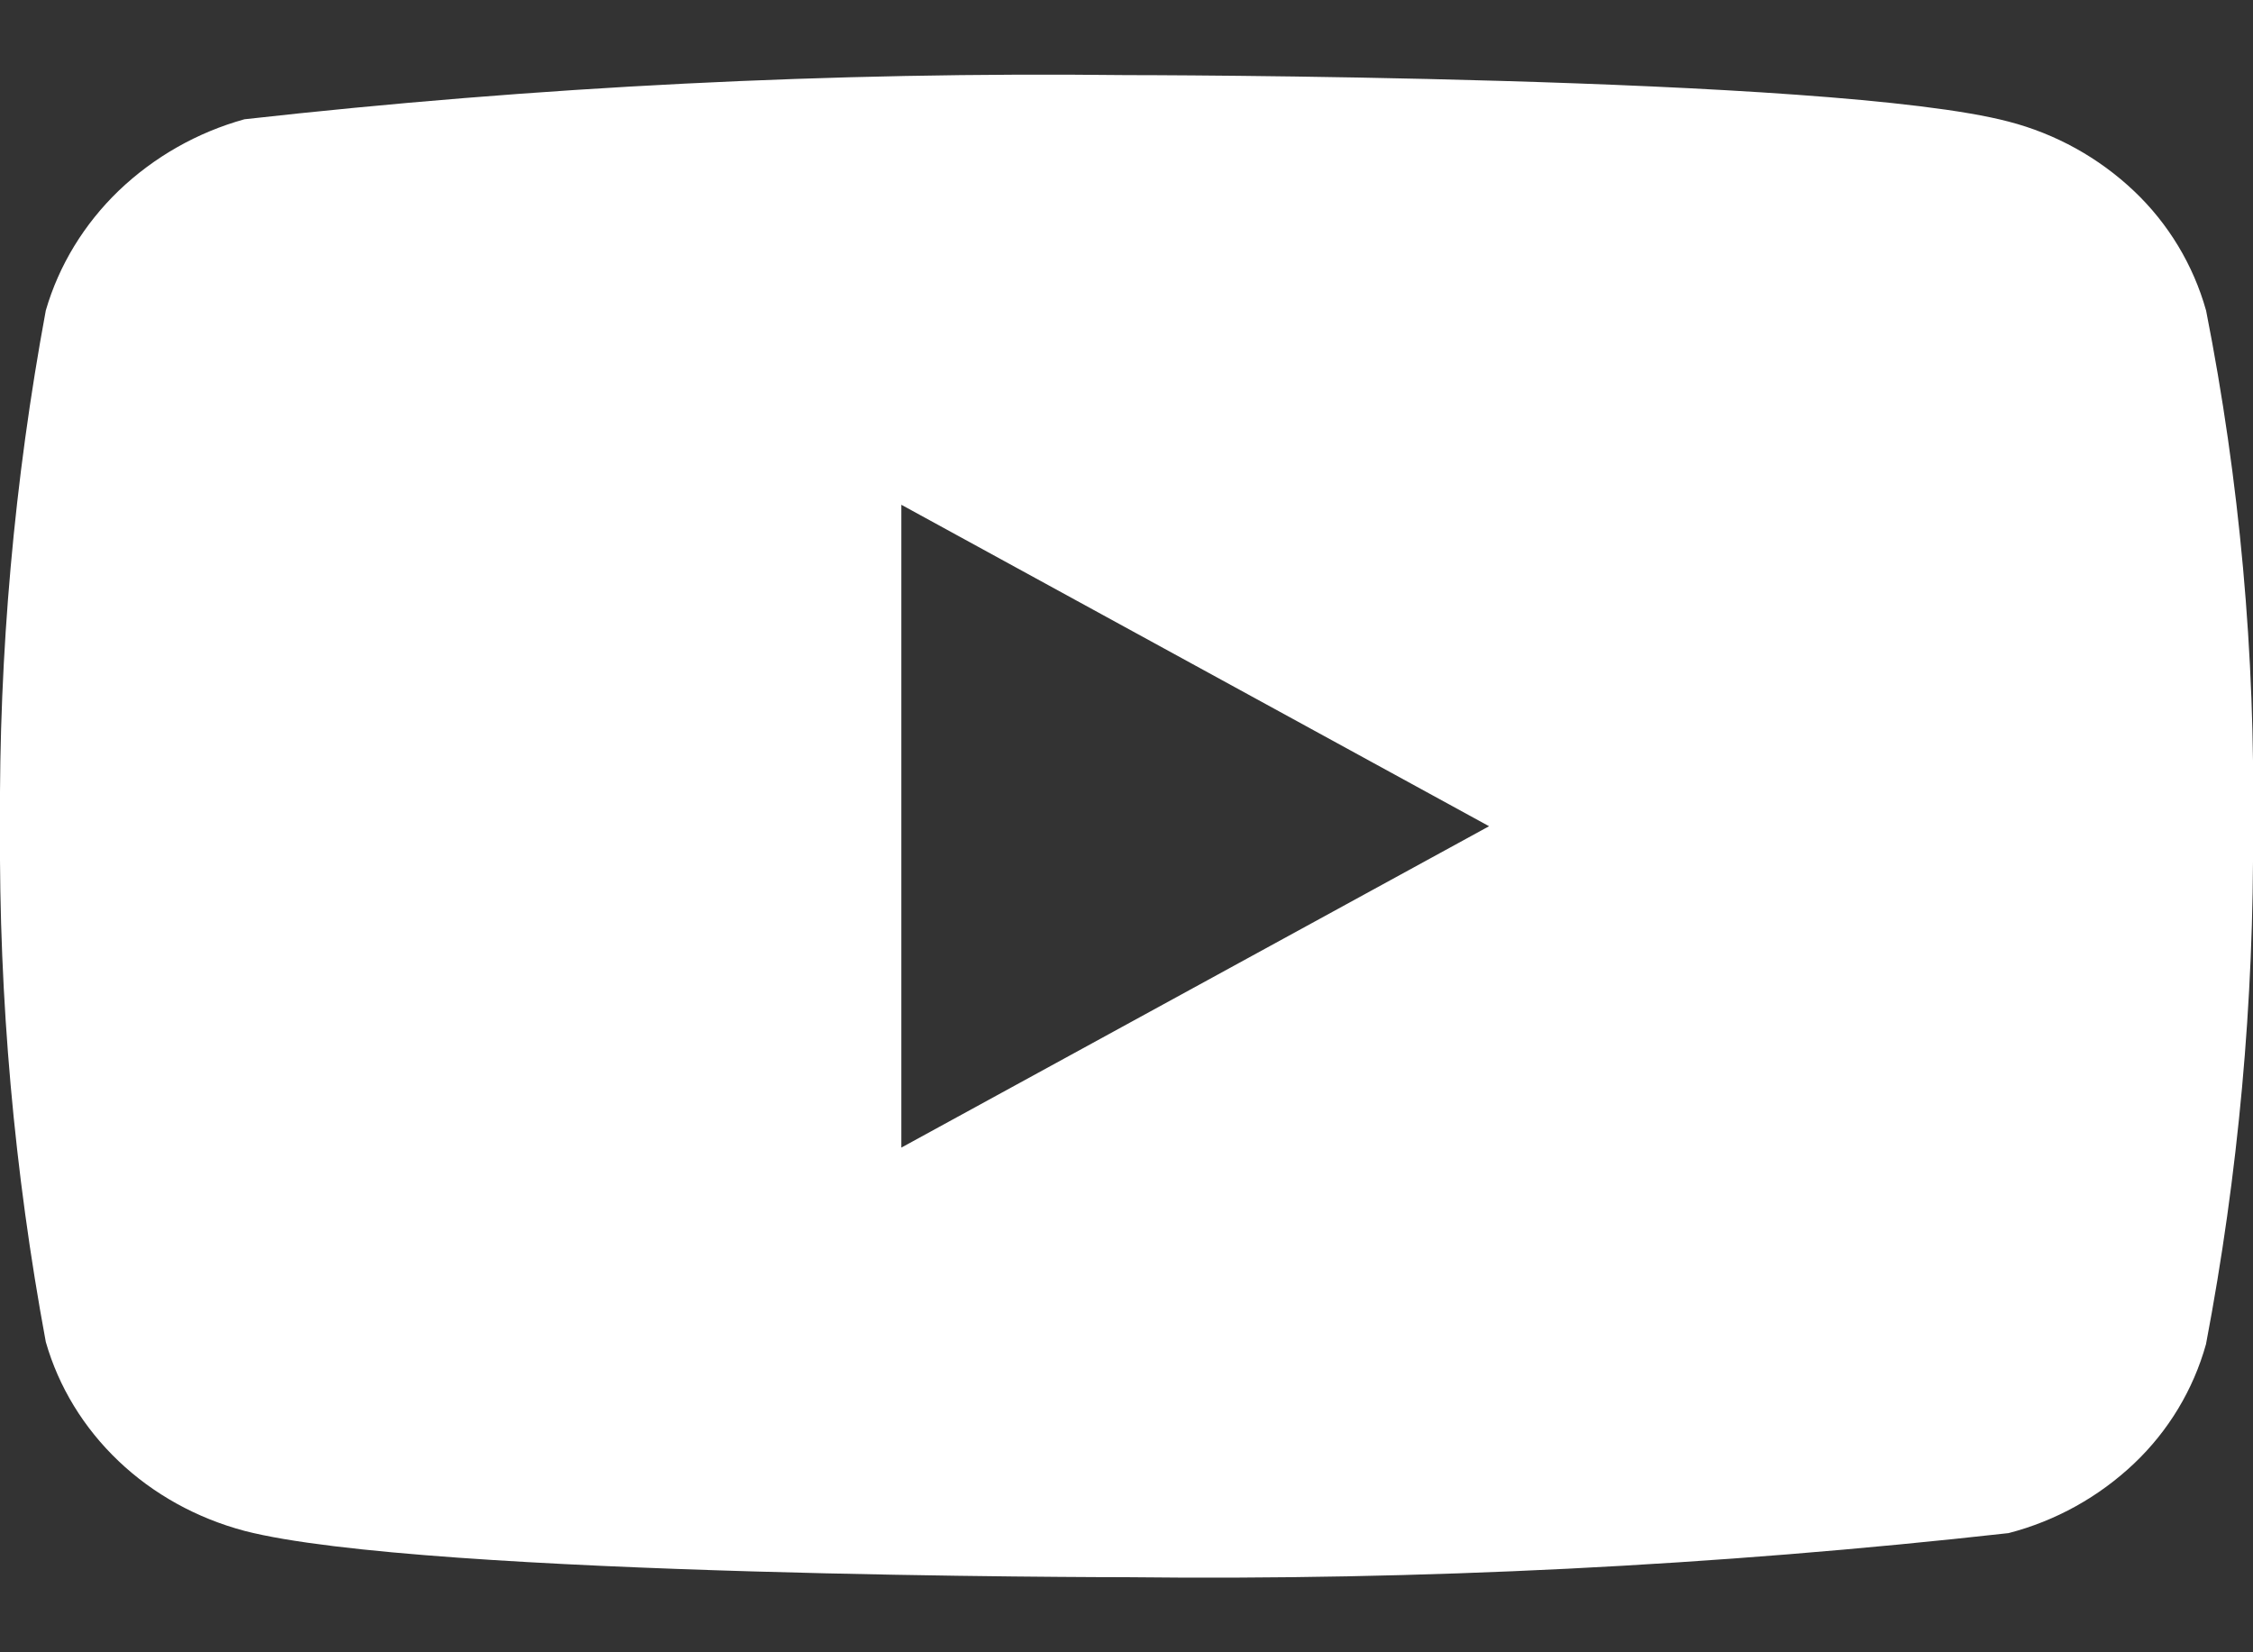 <svg width="30" height="22" viewBox="0 0 30 22" fill="none" xmlns="http://www.w3.org/2000/svg">
<rect x="0" y="0" width="30" height="22" fill="#333333" stroke="none"/>
<path d="M29.375 4.134C29.205 3.528 28.874 2.979 28.418 2.546C27.948 2.1 27.372 1.781 26.745 1.619C24.398 1 14.992 1 14.992 1C11.072 0.955 7.152 1.152 3.255 1.588C2.628 1.762 2.053 2.088 1.582 2.538C1.12 2.983 0.785 3.531 0.61 4.133C0.19 6.397 -0.015 8.697 -2.19782e-05 11C-0.015 13.301 0.189 15.6 0.61 17.868C0.781 18.466 1.115 19.013 1.579 19.454C2.042 19.895 2.62 20.214 3.255 20.383C5.634 21 14.992 21 14.992 21C18.918 21.045 22.843 20.849 26.745 20.413C27.372 20.251 27.948 19.931 28.418 19.485C28.874 19.052 29.205 18.504 29.374 17.898C29.805 15.634 30.015 13.333 30 11.029C30.032 8.715 29.823 6.403 29.375 4.133V4.134ZM12.002 15.28V6.721L19.828 11.001L12.002 15.28Z" fill="white"/>
</svg>
